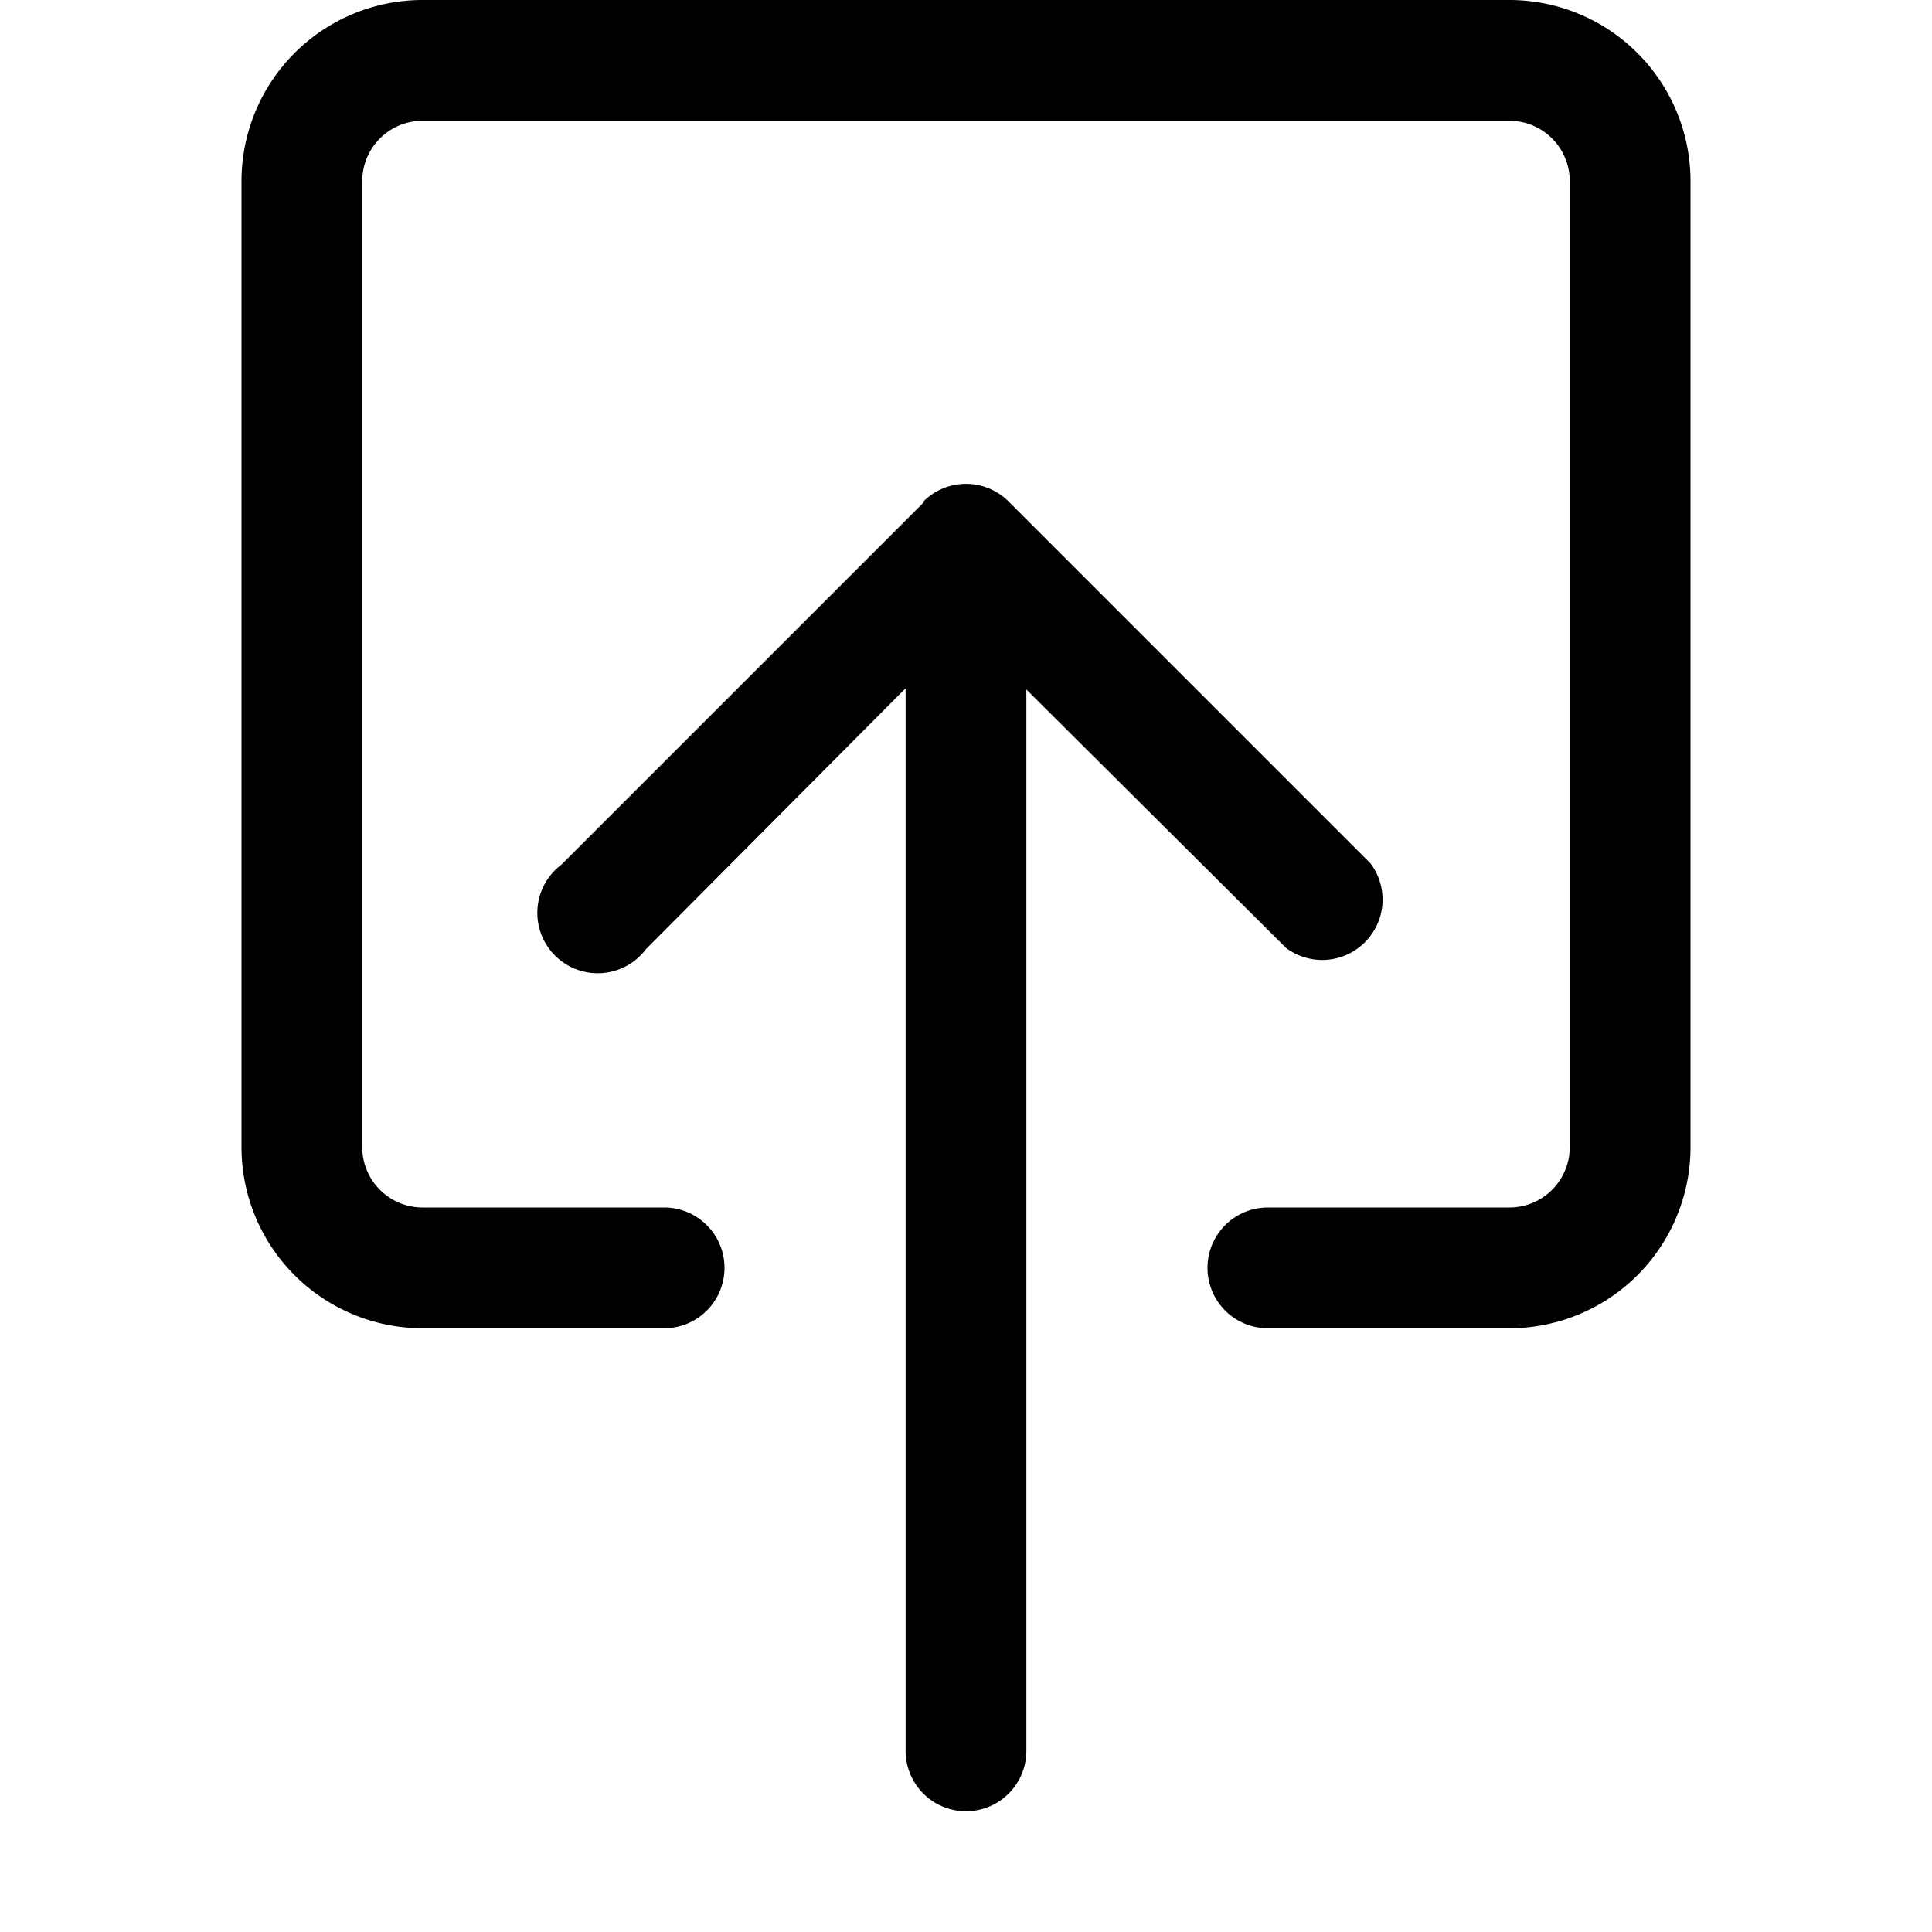 <svg xmlns="http://www.w3.org/2000/svg" viewBox="0 0 16 16"><path fill-rule="evenodd" d="M3.5 10a.5.5 0 0 1-.5-.5v-8a.5.5 0 0 1 .5-.5h9a.5.5 0 0 1 .5.5v8a.5.5 0 0 1-.5.5h-2a.5.5 0 0 0 0 1h2A1.5 1.5 0 0 0 14 9.5v-8A1.5 1.5 0 0 0 12.5 0h-9A1.5 1.5 0 0 0 2 1.5v8A1.5 1.5 0 0 0 3.5 11h2a.5.5 0 0 0 0-1h-2z"/><path fill-rule="evenodd" d="M7.65 4.15a.5.5 0 0 1 .7 0l3 3a.5.5 0 0 1-.7.7L8.5 5.71v8.79a.5.5 0 0 1-1 0V5.7L5.35 7.86a.5.5 0 1 1-.7-.7l3-3z"/></svg>